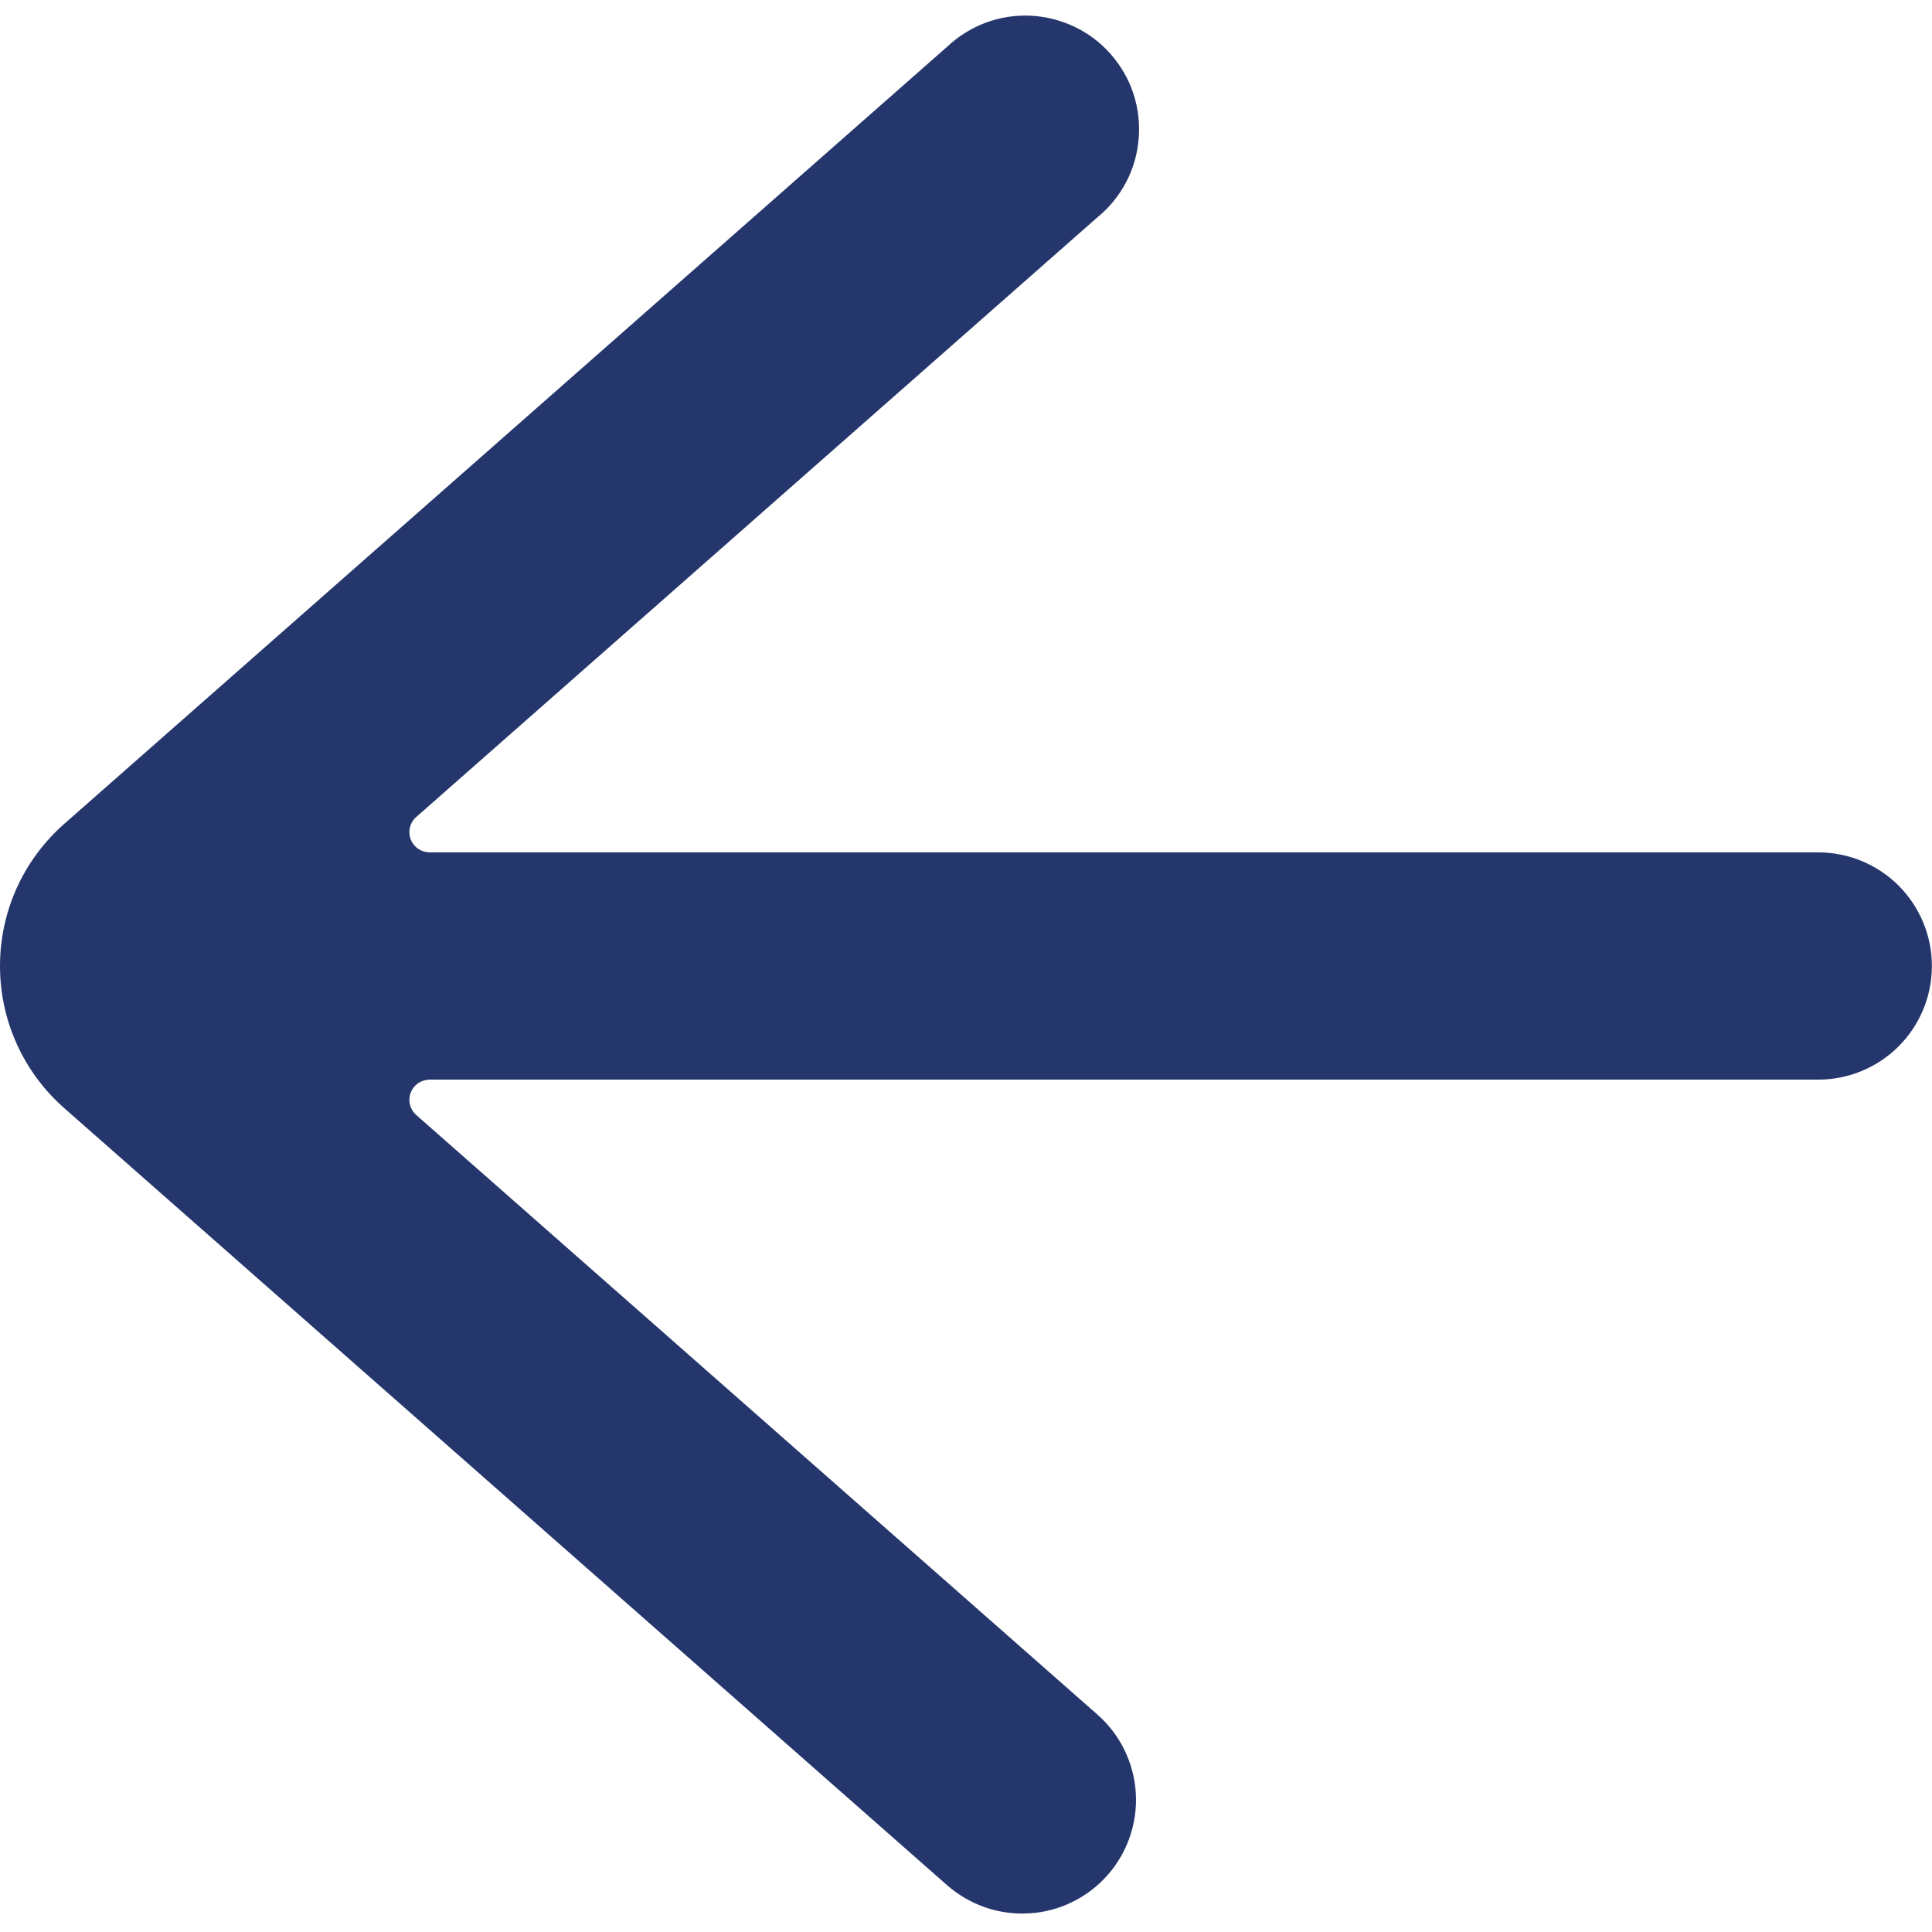 <svg width="16" height="16" viewBox="0 0 16 16" fill="none" xmlns="http://www.w3.org/2000/svg">
<path d="M9.173 15.528C9.338 15.341 9.422 15.095 9.406 14.846C9.39 14.597 9.276 14.364 9.088 14.199L3.446 9.233C3.421 9.211 3.403 9.181 3.395 9.148C3.387 9.115 3.389 9.081 3.401 9.049C3.413 9.018 3.434 8.991 3.462 8.971C3.49 8.952 3.523 8.942 3.556 8.941H15.058C15.307 8.941 15.547 8.842 15.723 8.666C15.9 8.489 15.999 8.25 15.999 8C15.999 7.75 15.9 7.511 15.723 7.334C15.547 7.158 15.307 7.059 15.058 7.059L3.556 7.059C3.523 7.058 3.49 7.048 3.462 7.029C3.434 7.009 3.413 6.982 3.401 6.951C3.389 6.919 3.387 6.885 3.395 6.852C3.403 6.819 3.421 6.789 3.446 6.767L9.088 1.8C9.186 1.72 9.267 1.621 9.326 1.509C9.385 1.397 9.42 1.274 9.43 1.148C9.441 1.021 9.425 0.894 9.386 0.774C9.346 0.654 9.282 0.543 9.198 0.448C9.115 0.353 9.013 0.276 8.899 0.222C8.784 0.167 8.66 0.136 8.534 0.13C8.408 0.124 8.281 0.144 8.163 0.188C8.044 0.233 7.936 0.3 7.844 0.387L0.533 6.822C0.366 6.969 0.231 7.15 0.139 7.353C0.047 7.557 -0 7.777 -0 8C-0 8.223 0.047 8.443 0.139 8.646C0.231 8.85 0.366 9.031 0.533 9.178L7.844 15.613C7.937 15.694 8.045 15.757 8.162 15.797C8.279 15.837 8.403 15.853 8.526 15.845C8.65 15.838 8.77 15.806 8.881 15.751C8.992 15.697 9.091 15.621 9.173 15.528Z" fill="#24366B"/>
</svg>
